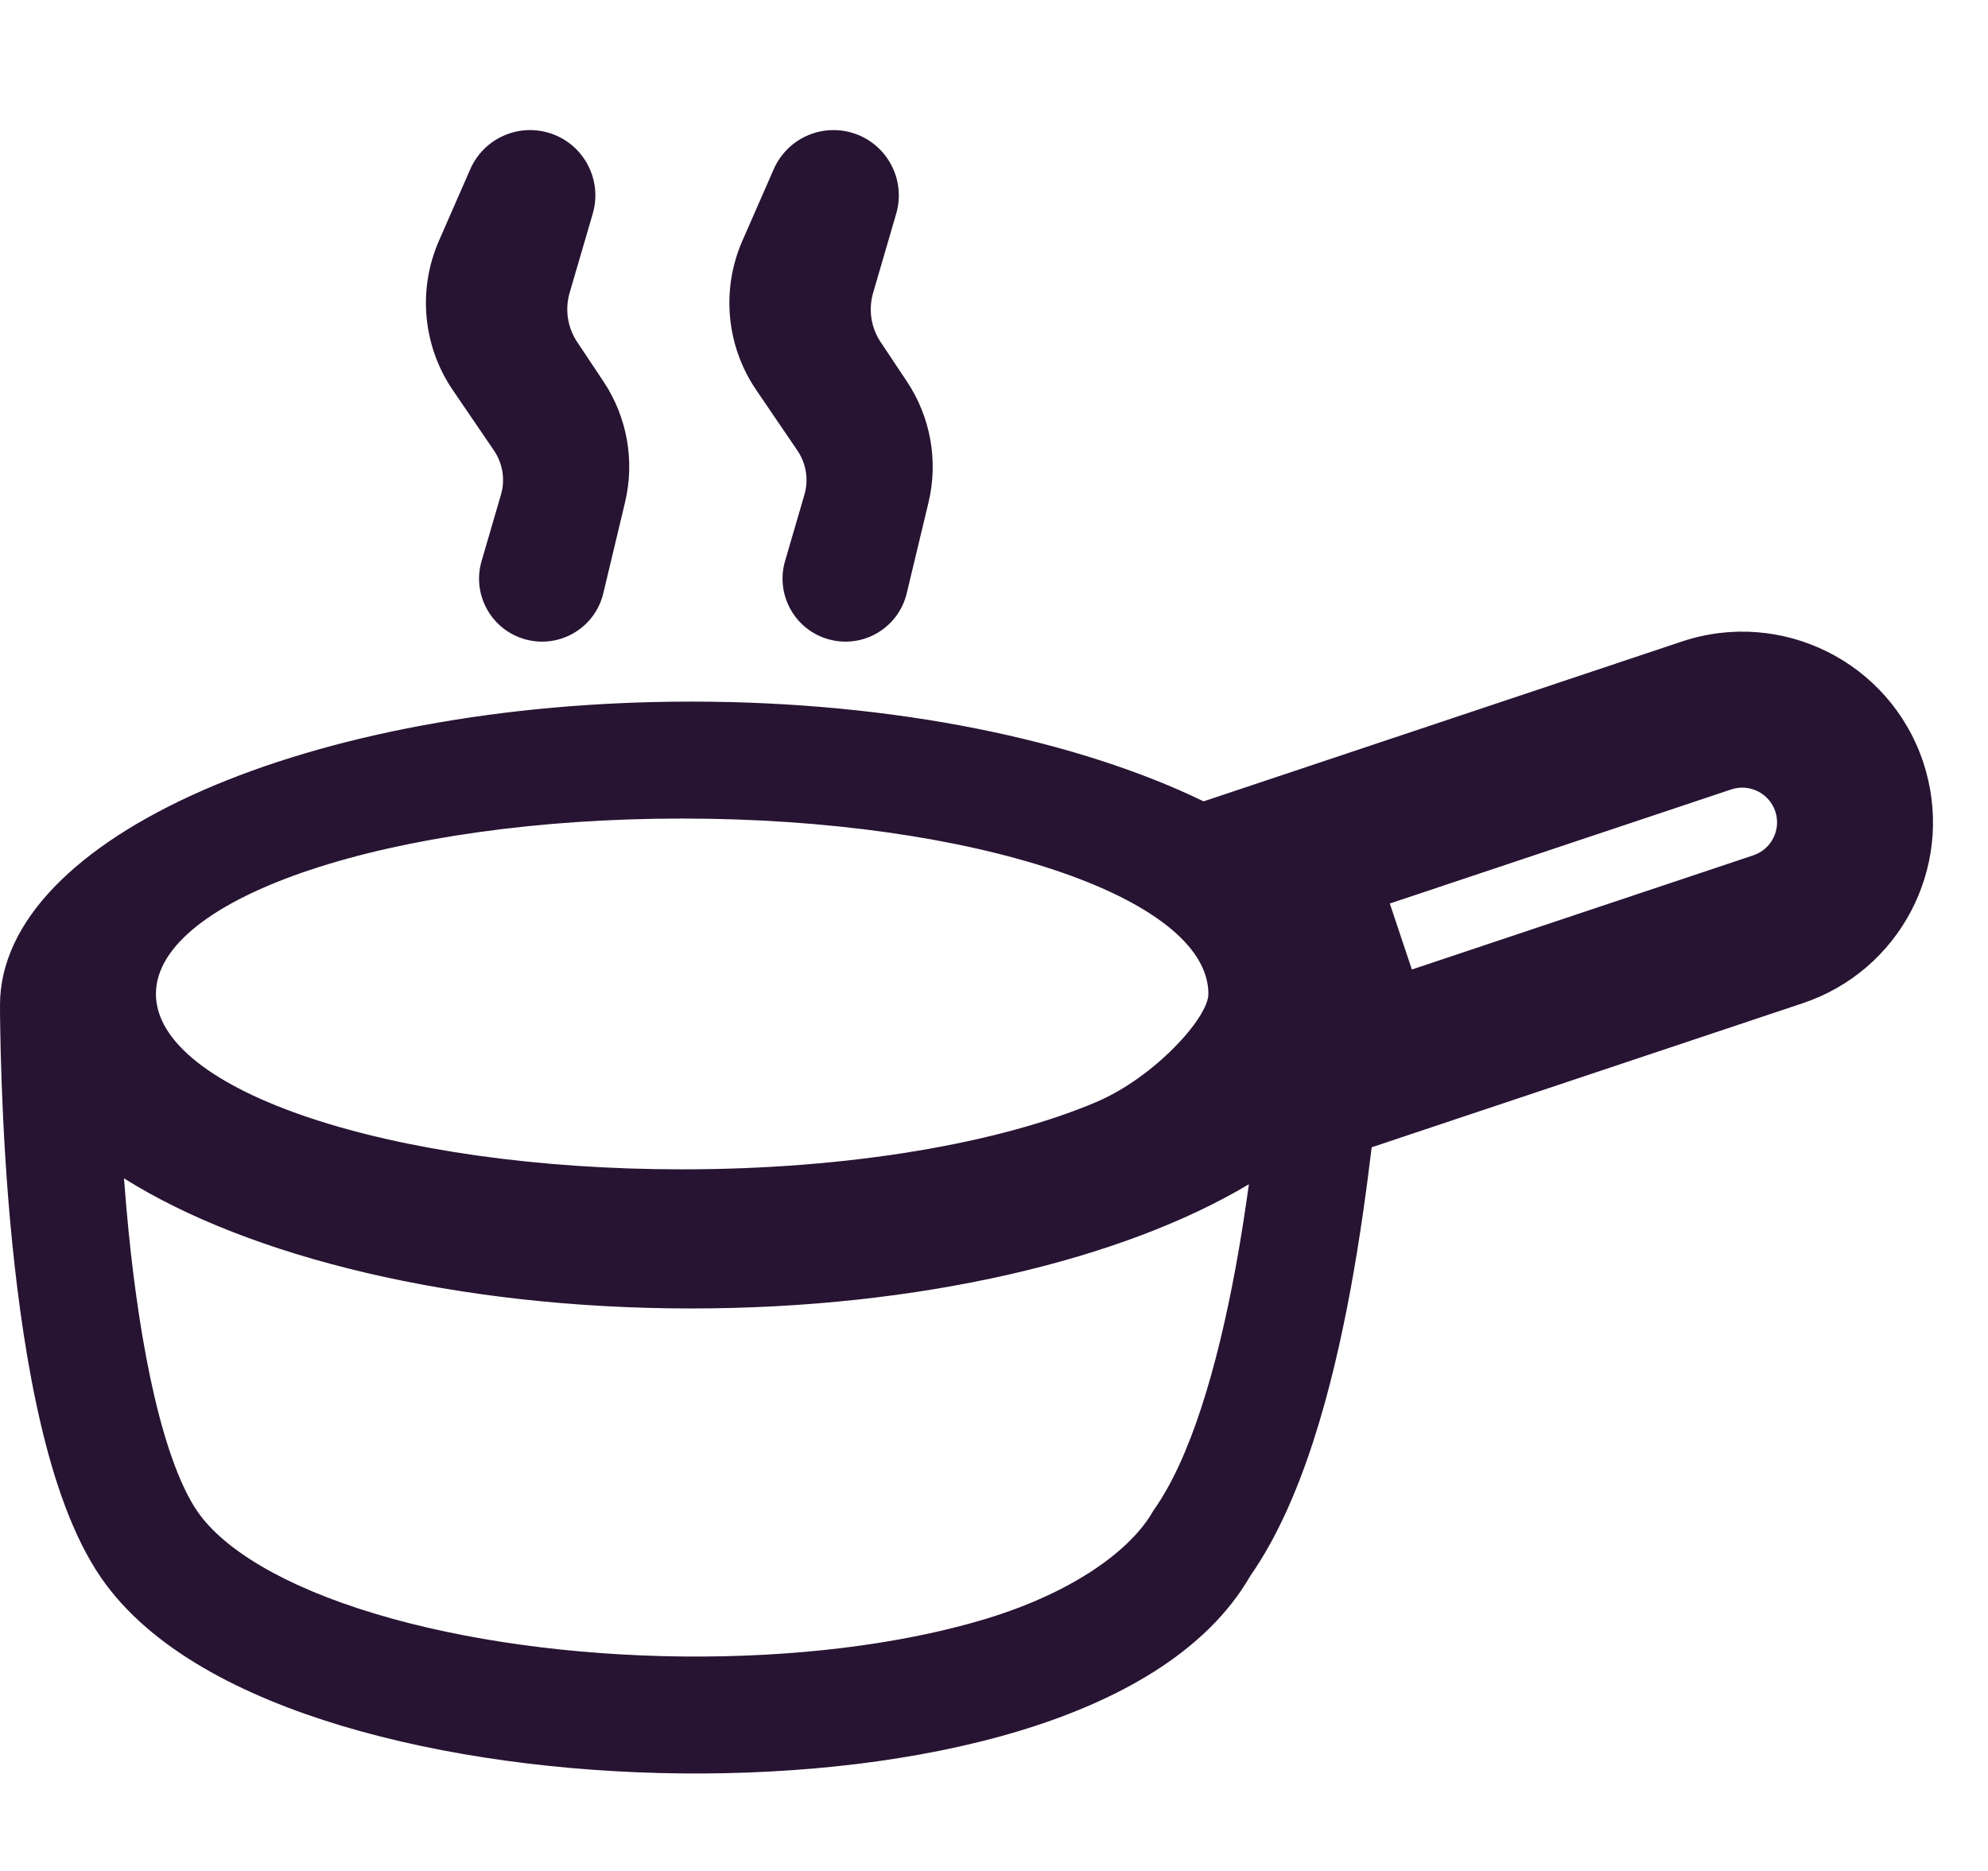<?xml version="1.0" encoding="UTF-8"?>
<!--
Soliguide: Useful information for those who need it

SPDX-FileCopyrightText: © 2025 Solinum

SPDX-License-Identifier: AGPL-3.0-only

This program is free software: you can redistribute it and/or modify
it under the terms of the GNU Affero General Public License as published
by the Free Software Foundation, either version 3 of the License, or
(at your option) any later version.

This program is distributed in the hope that it will be useful,
but WITHOUT ANY WARRANTY; without even the implied warranty of
MERCHANTABILITY or FITNESS FOR A PARTICULAR PURPOSE.  See the
GNU Affero General Public License for more details.

You should have received a copy of the GNU Affero General Public License
along with this program.  If not, see <https://www.gnu.org/licenses/>.
-->
<svg width="51" height="48" viewBox="0 0 51 48" fill="none" xmlns="http://www.w3.org/2000/svg">
<path fill-rule="evenodd" clip-rule="evenodd" d="M43.145 16.459C45.707 15.602 48.479 16.985 49.336 19.548L49.409 19.788C50.105 22.281 48.73 24.908 46.247 25.738L35.189 29.434C35.057 30.527 34.885 31.785 34.65 33.06C34.183 35.592 33.424 38.498 32.079 40.424C30.934 42.419 28.619 43.661 26.143 44.409C23.576 45.184 20.513 45.528 17.485 45.498C14.454 45.467 11.375 45.06 8.769 44.277C6.228 43.514 3.86 42.31 2.599 40.485C1.864 39.421 1.381 37.964 1.043 36.52C0.697 35.042 0.469 33.419 0.317 31.92C0.012 28.919 9.57986e-06 26.067 0 25.785C5.13002e-06 25.826 -0.001 25.744 0 25.785C0.001 21.486 7.94 18 17.733 18C22.945 18 27.633 18.987 30.877 20.559L43.145 16.459ZM3.181 30.231C3.215 30.678 3.253 31.143 3.301 31.617C3.446 33.047 3.658 34.53 3.964 35.837C4.278 37.178 4.659 38.19 5.067 38.78C5.735 39.747 7.282 40.698 9.632 41.404C11.917 42.091 14.708 42.469 17.516 42.498C20.326 42.526 23.072 42.202 25.276 41.537C27.544 40.852 29.031 39.754 29.586 38.758C30.542 37.426 31.229 35.069 31.699 32.517C31.834 31.788 31.944 31.068 32.039 30.382C28.812 32.313 23.607 33.569 17.733 33.569C11.707 33.569 6.385 32.248 3.181 30.231ZM17.5 21C10.045 21 4.001 23.015 4 25.5C4 27.985 10.044 30 17.5 30C21.807 30 25.642 29.325 28.113 28.278C29.61 27.645 31 26.112 31 25.5C31 23.015 24.956 21 17.5 21ZM45.543 20.816C45.387 20.349 44.88 20.097 44.413 20.253L35.654 23.18L36.22 24.873L44.979 21.944C45.446 21.788 45.699 21.283 45.543 20.816Z" fill="#271332"/>
<path d="M12.064 4.342C12.4 3.573 13.252 3.172 14.059 3.402C14.952 3.657 15.466 4.591 15.206 5.482L14.613 7.513C14.488 7.942 14.56 8.405 14.808 8.776L15.481 9.786C16.089 10.699 16.29 11.823 16.034 12.89L15.477 15.221C15.265 16.107 14.363 16.643 13.484 16.405C12.611 16.169 12.101 15.261 12.355 14.393L12.852 12.69C12.964 12.306 12.898 11.891 12.673 11.559L11.614 10.005C10.846 8.876 10.713 7.431 11.26 6.179L12.064 4.342Z" fill="#271332"/>
<path d="M19.849 4.342C20.185 3.573 21.037 3.172 21.843 3.402C22.736 3.657 23.251 4.591 22.991 5.482L22.399 7.513C22.274 7.942 22.344 8.405 22.592 8.776L23.265 9.786C23.873 10.699 24.075 11.823 23.82 12.89L23.261 15.221C23.049 16.107 22.148 16.643 21.269 16.405C20.396 16.169 19.887 15.261 20.14 14.393L20.637 12.69C20.749 12.305 20.683 11.891 20.457 11.559L19.4 10.005C18.631 8.876 18.497 7.431 19.044 6.179L19.849 4.342Z" fill="#271332"/>
</svg>
